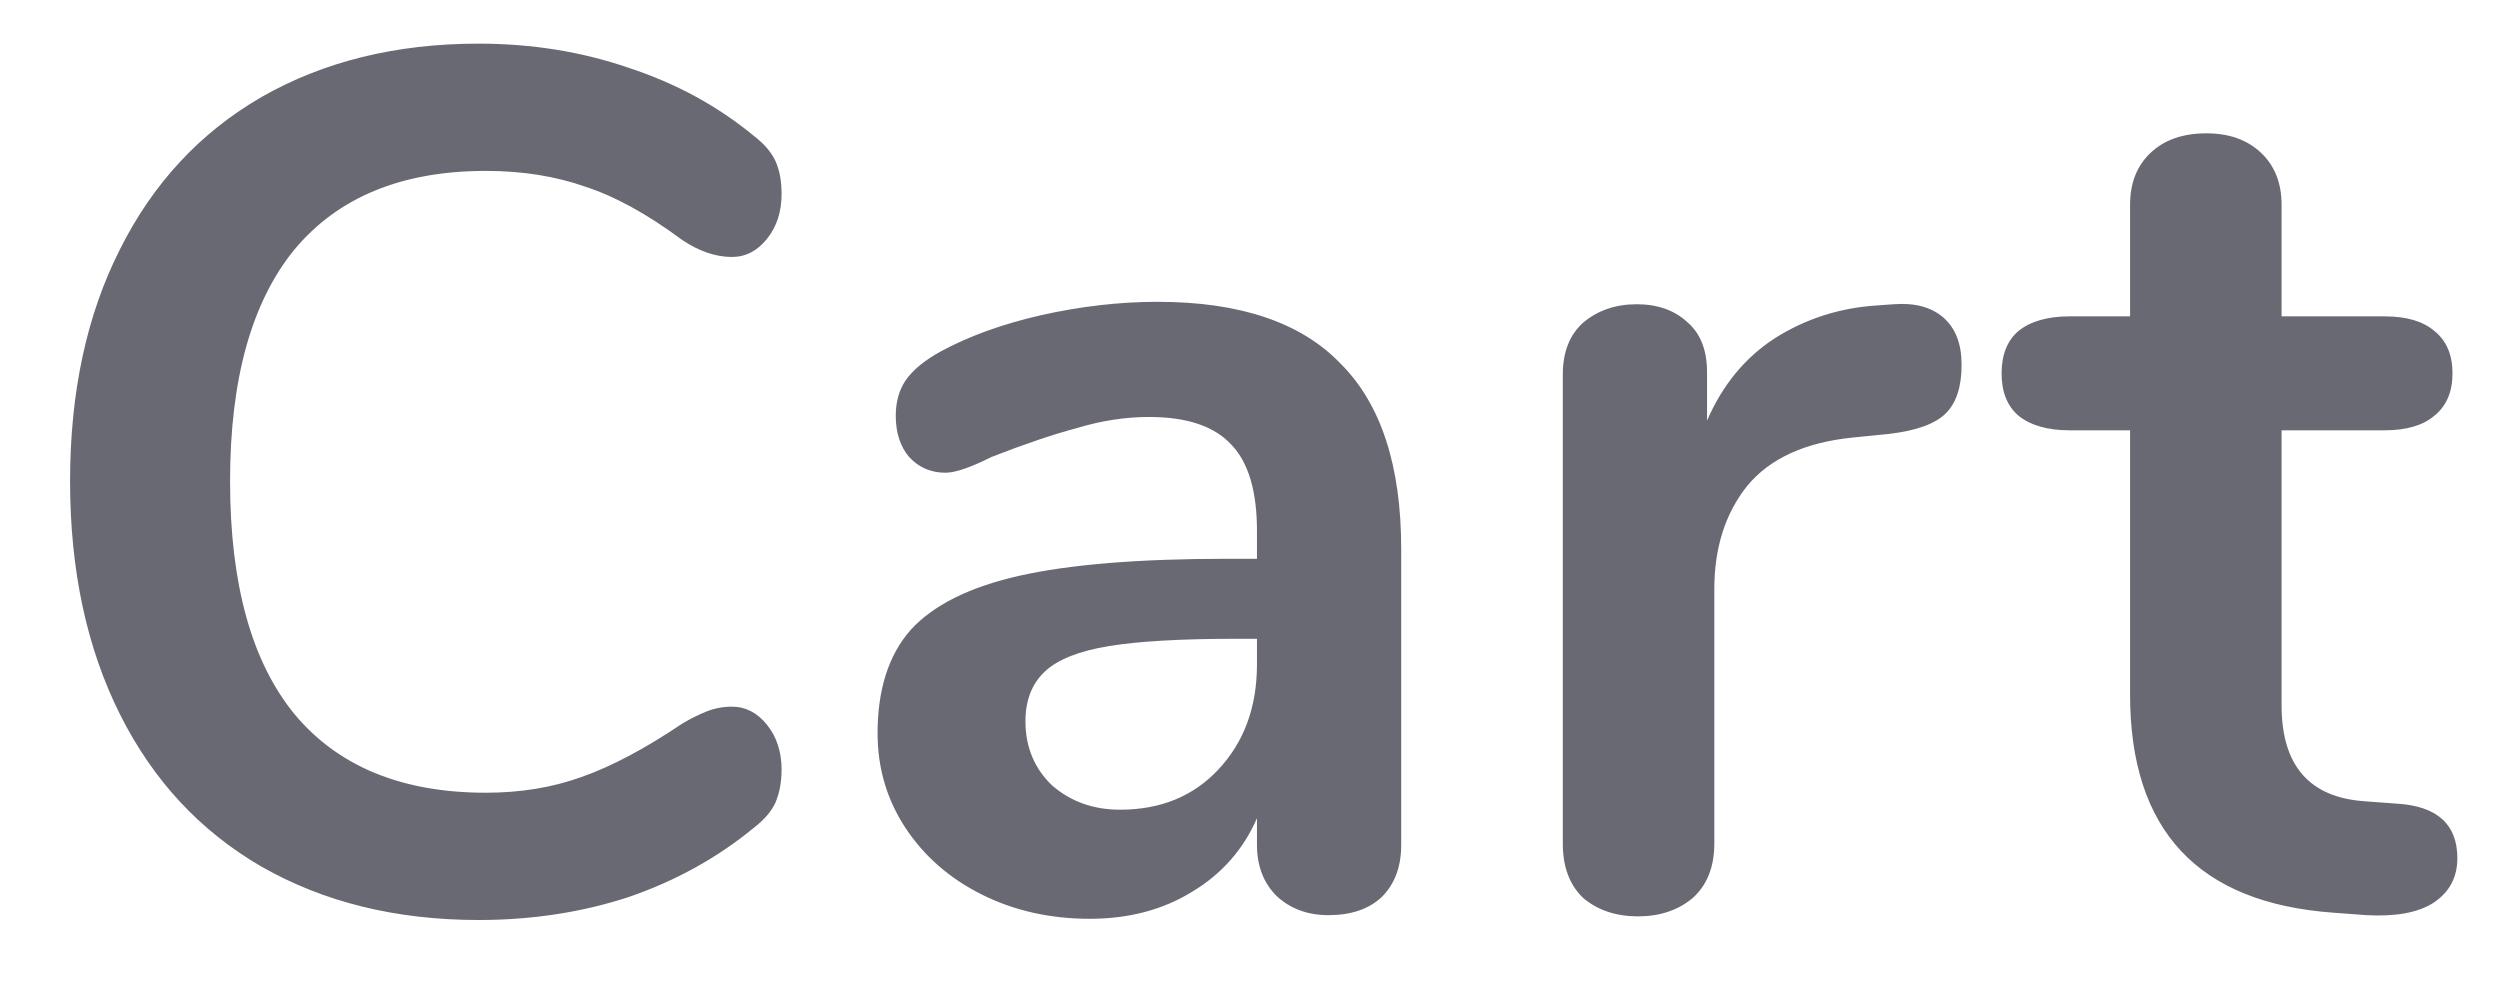 <svg width="33" height="13" viewBox="0 0 33 13" fill="none" xmlns="http://www.w3.org/2000/svg">
<path d="M6.317 12.144C5.229 12.144 4.274 11.909 3.453 11.44C2.642 10.971 2.018 10.299 1.581 9.424C1.144 8.549 0.925 7.525 0.925 6.352C0.925 5.179 1.144 4.16 1.581 3.296C2.018 2.421 2.642 1.749 3.453 1.28C4.274 0.811 5.229 0.576 6.317 0.576C7.021 0.576 7.682 0.683 8.301 0.896C8.92 1.099 9.469 1.397 9.949 1.792C10.088 1.899 10.184 2.011 10.237 2.128C10.29 2.245 10.317 2.389 10.317 2.56C10.317 2.795 10.253 2.992 10.125 3.152C9.997 3.312 9.842 3.392 9.661 3.392C9.448 3.392 9.229 3.317 9.005 3.168C8.546 2.827 8.12 2.592 7.725 2.464C7.33 2.325 6.893 2.256 6.413 2.256C5.304 2.256 4.461 2.603 3.885 3.296C3.32 3.989 3.037 5.008 3.037 6.352C3.037 7.707 3.32 8.731 3.885 9.424C4.461 10.117 5.304 10.464 6.413 10.464C6.872 10.464 7.293 10.395 7.677 10.256C8.072 10.117 8.514 9.883 9.005 9.552C9.112 9.488 9.218 9.435 9.325 9.392C9.432 9.349 9.544 9.328 9.661 9.328C9.842 9.328 9.997 9.408 10.125 9.568C10.253 9.728 10.317 9.925 10.317 10.16C10.317 10.32 10.29 10.464 10.237 10.592C10.184 10.709 10.088 10.821 9.949 10.928C9.469 11.323 8.92 11.627 8.301 11.84C7.682 12.043 7.021 12.144 6.317 12.144ZM15.28 3.984C16.368 3.984 17.174 4.256 17.696 4.8C18.23 5.333 18.496 6.149 18.496 7.248V11.152C18.496 11.44 18.411 11.669 18.24 11.84C18.07 12 17.835 12.08 17.536 12.08C17.259 12.08 17.03 11.995 16.848 11.824C16.678 11.653 16.592 11.429 16.592 11.152V10.8C16.411 11.216 16.123 11.541 15.728 11.776C15.344 12.011 14.896 12.128 14.384 12.128C13.862 12.128 13.387 12.021 12.96 11.808C12.534 11.595 12.198 11.301 11.952 10.928C11.707 10.555 11.584 10.139 11.584 9.68C11.584 9.104 11.728 8.651 12.016 8.32C12.315 7.989 12.795 7.749 13.456 7.6C14.118 7.451 15.03 7.376 16.192 7.376H16.592V7.008C16.592 6.485 16.48 6.107 16.256 5.872C16.032 5.627 15.67 5.504 15.168 5.504C14.859 5.504 14.544 5.552 14.224 5.648C13.904 5.733 13.526 5.861 13.088 6.032C12.811 6.171 12.608 6.24 12.48 6.24C12.288 6.24 12.128 6.171 12 6.032C11.883 5.893 11.824 5.712 11.824 5.488C11.824 5.307 11.867 5.152 11.952 5.024C12.048 4.885 12.203 4.757 12.416 4.64C12.79 4.437 13.232 4.277 13.744 4.16C14.267 4.043 14.779 3.984 15.28 3.984ZM14.784 10.688C15.318 10.688 15.75 10.512 16.08 10.16C16.422 9.797 16.592 9.333 16.592 8.768V8.432H16.304C15.59 8.432 15.035 8.464 14.64 8.528C14.246 8.592 13.963 8.704 13.792 8.864C13.622 9.024 13.536 9.243 13.536 9.52C13.536 9.861 13.654 10.144 13.888 10.368C14.134 10.581 14.432 10.688 14.784 10.688ZM24.997 4.016C25.274 3.995 25.493 4.053 25.653 4.192C25.813 4.331 25.893 4.539 25.893 4.816C25.893 5.104 25.824 5.317 25.685 5.456C25.546 5.595 25.296 5.685 24.933 5.728L24.453 5.776C23.824 5.84 23.36 6.053 23.061 6.416C22.773 6.779 22.629 7.232 22.629 7.776V11.136C22.629 11.445 22.533 11.685 22.341 11.856C22.149 12.016 21.909 12.096 21.621 12.096C21.333 12.096 21.093 12.016 20.901 11.856C20.72 11.685 20.629 11.445 20.629 11.136V4.944C20.629 4.645 20.72 4.416 20.901 4.256C21.093 4.096 21.328 4.016 21.605 4.016C21.882 4.016 22.106 4.096 22.277 4.256C22.448 4.405 22.533 4.624 22.533 4.912V5.552C22.736 5.083 23.034 4.72 23.429 4.464C23.834 4.208 24.282 4.064 24.773 4.032L24.997 4.016ZM31.637 10.608C32.17 10.64 32.437 10.88 32.437 11.328C32.437 11.584 32.33 11.781 32.117 11.92C31.914 12.048 31.621 12.101 31.237 12.08L30.805 12.048C29.013 11.92 28.117 10.96 28.117 9.168V5.68H27.317C27.029 5.68 26.805 5.616 26.645 5.488C26.495 5.36 26.421 5.173 26.421 4.928C26.421 4.683 26.495 4.496 26.645 4.368C26.805 4.24 27.029 4.176 27.317 4.176H28.117V2.704C28.117 2.416 28.207 2.187 28.389 2.016C28.57 1.845 28.816 1.76 29.125 1.76C29.424 1.76 29.663 1.845 29.845 2.016C30.026 2.187 30.117 2.416 30.117 2.704V4.176H31.477C31.765 4.176 31.983 4.24 32.133 4.368C32.293 4.496 32.373 4.683 32.373 4.928C32.373 5.173 32.293 5.36 32.133 5.488C31.983 5.616 31.765 5.68 31.477 5.68H30.117V9.312C30.117 10.101 30.48 10.523 31.205 10.576L31.637 10.608Z" fill="#696974"/>
</svg>
